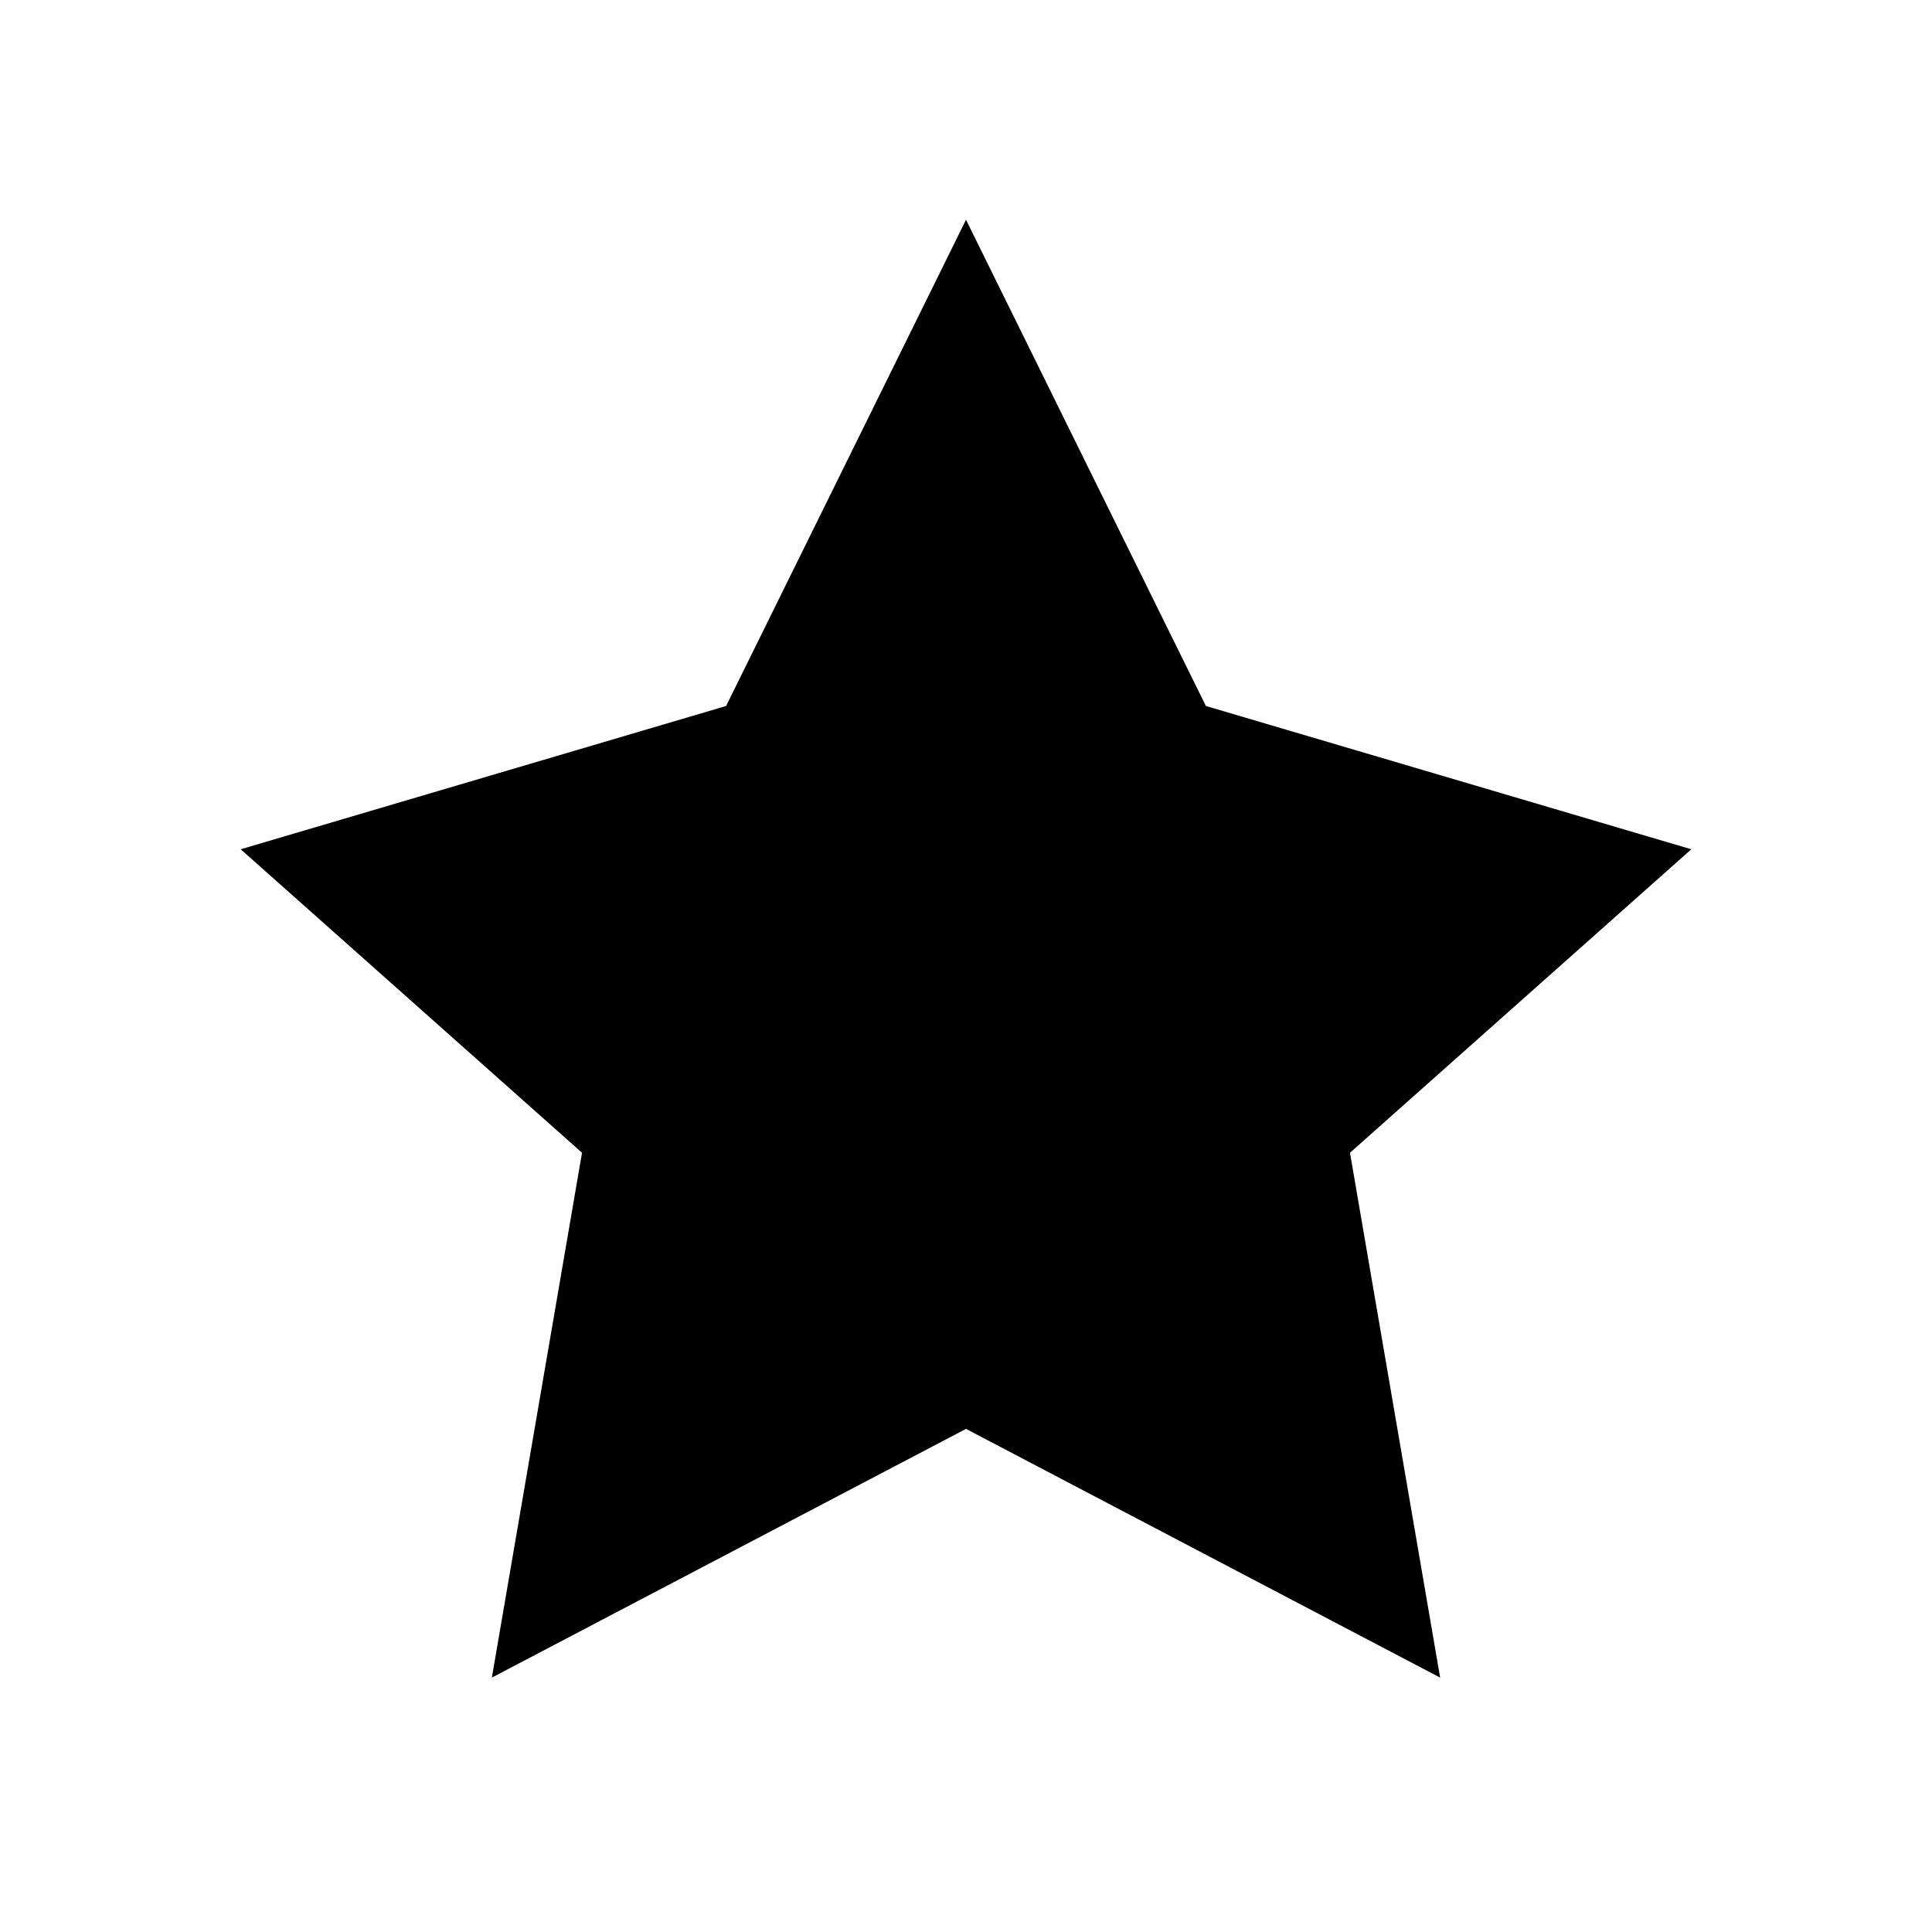 <svg xmlns="http://www.w3.org/2000/svg" viewBox="0 0 24 24">
  <title>24</title>
  <g id="starFilled">
    <polygon id="shape" points="17.89 20.84 12 17.75 6.11 20.84 7.23 14.32 2.99 10.55 9.02 8.77 12 2.73 14.98 8.77 21.01 10.55 16.77 14.32 17.89 20.84"/>
  </g>
</svg>
